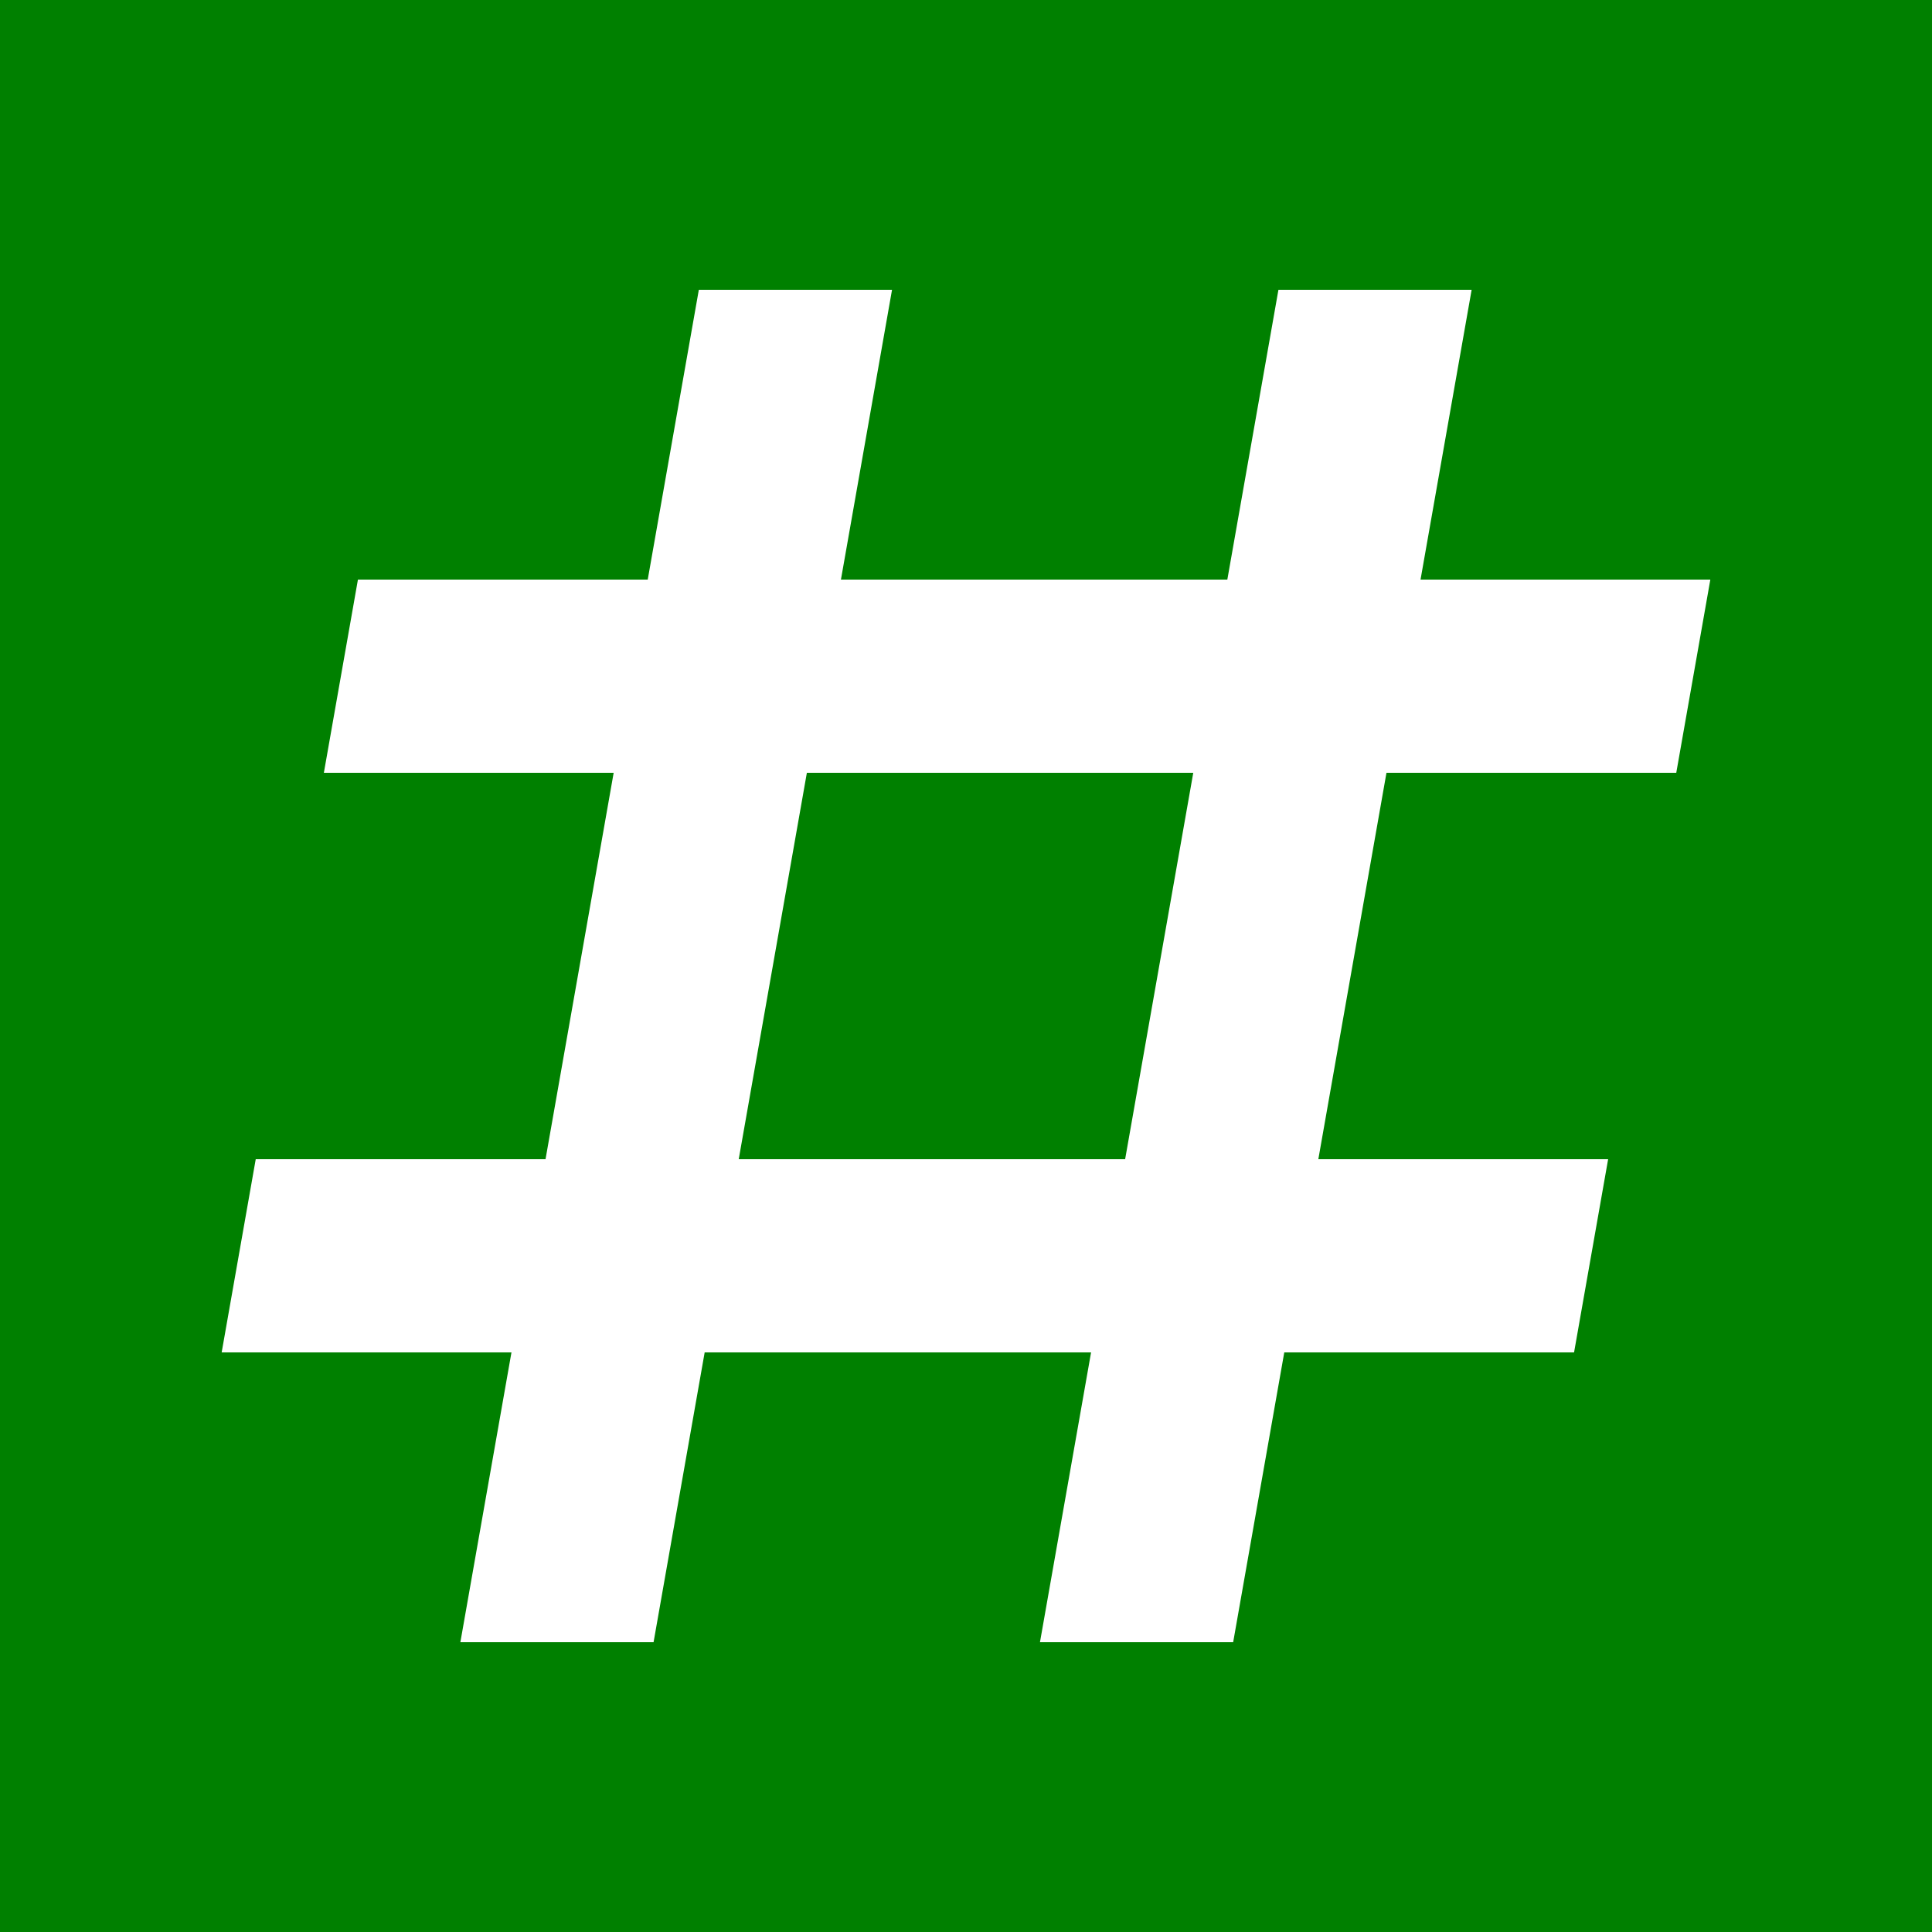 <svg xmlns="http://www.w3.org/2000/svg" viewBox="-5 -5 10 10">
  <rect width="10" height="10" x="-5" y="-5" fill="green" />
  <rect width="7" height="1" fill="white" transform="skewX(-10)" x="-3.5" y="1"  />
  <rect width="7" height="1" fill="white" transform="skewX(-10)" x="-3.5" y="-2" />
  <rect width="1" height="7" fill="white" transform="skewX(-10)" x="1" y="-3.5"  />
  <rect width="1" height="7" fill="white" transform="skewX(-10)" x="-2" y="-3.5" />
</svg>

